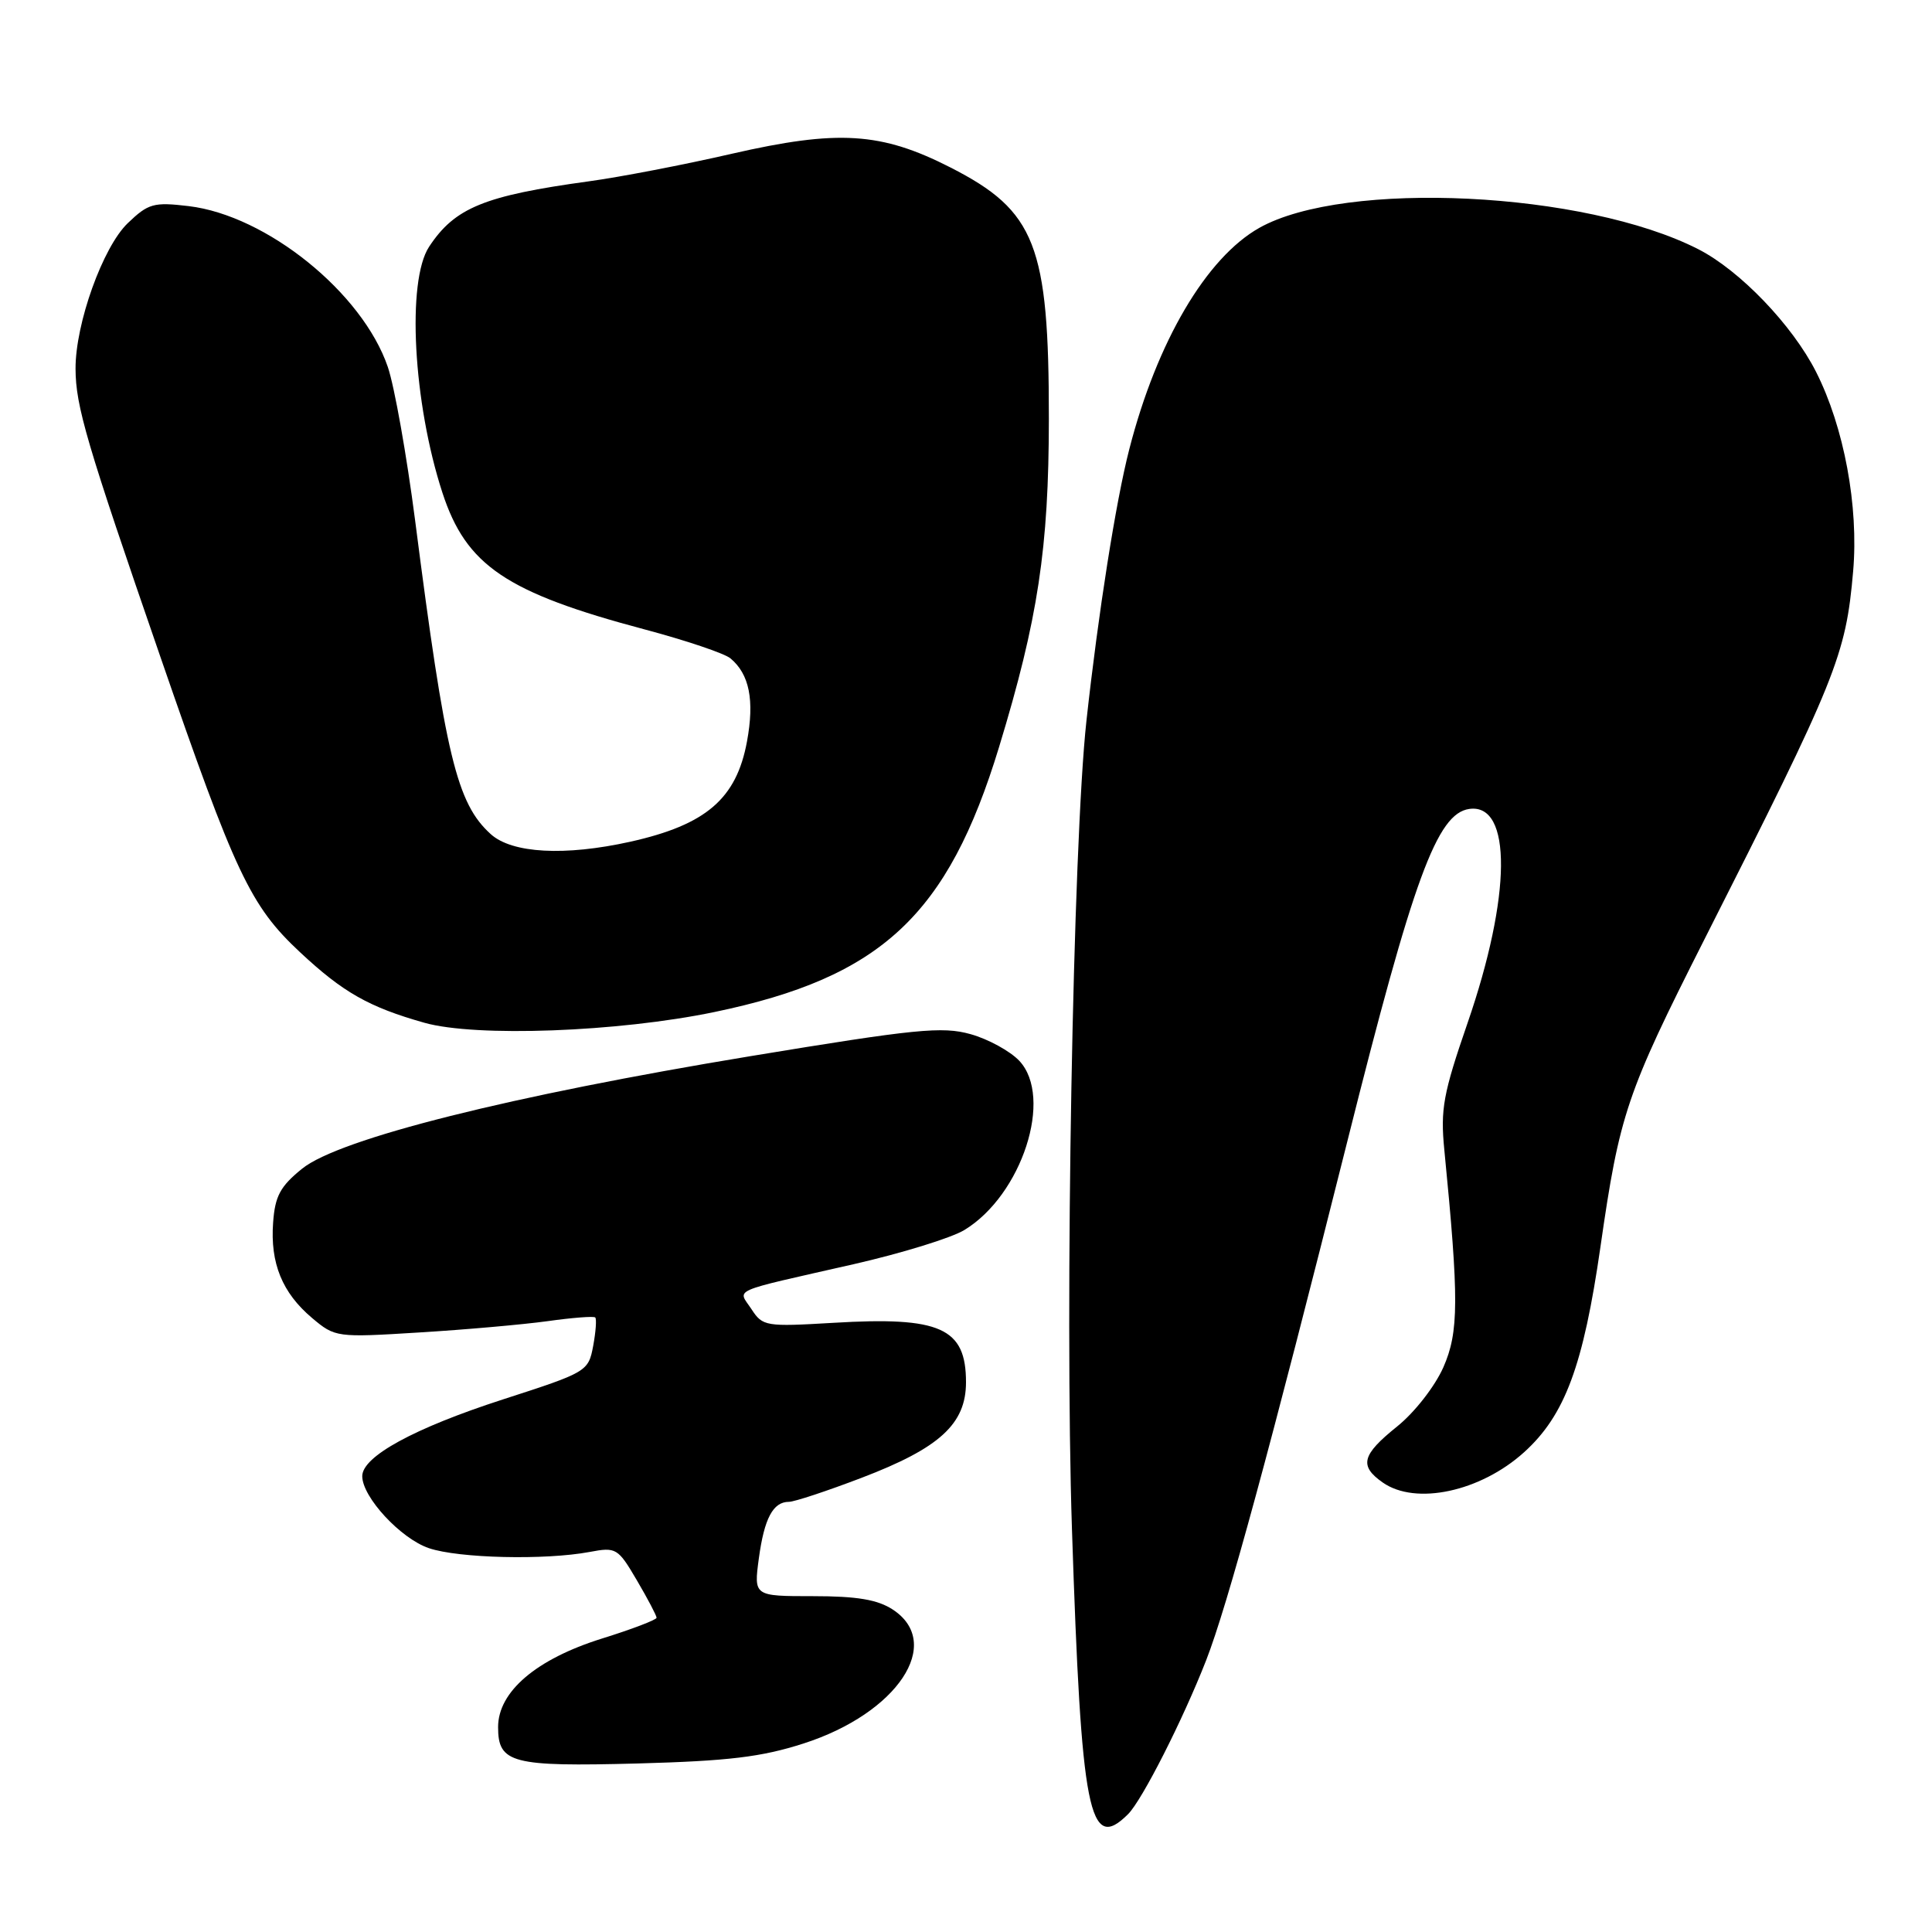 <?xml version="1.0" encoding="UTF-8" standalone="no"?>
<!DOCTYPE svg PUBLIC "-//W3C//DTD SVG 1.1//EN" "http://www.w3.org/Graphics/SVG/1.1/DTD/svg11.dtd" >
<svg xmlns="http://www.w3.org/2000/svg" xmlns:xlink="http://www.w3.org/1999/xlink" version="1.1" viewBox="0 0 256 256">
 <g >
 <path fill="currentColor"
d=" M 149.48 240.38 C 151.35 238.50 156.71 227.95 159.82 220.00 C 162.64 212.78 168.29 192.02 178.52 151.27 C 187.28 116.33 190.41 107.80 194.68 107.19 C 200.38 106.38 200.28 118.71 194.45 135.58 C 191.23 144.91 190.85 146.98 191.38 152.36 C 193.33 172.21 193.31 176.50 191.25 181.18 C 190.12 183.72 187.43 187.17 185.12 189.02 C 180.43 192.79 180.07 194.23 183.22 196.44 C 187.58 199.50 196.16 197.66 201.95 192.43 C 207.36 187.54 209.80 180.97 212.07 165.20 C 214.60 147.60 215.51 144.90 225.83 124.50 C 243.40 89.80 244.58 86.88 245.55 75.70 C 246.30 67.09 244.35 56.61 240.64 49.28 C 237.50 43.08 230.54 35.83 225.03 33.02 C 210.01 25.35 178.23 23.81 166.87 30.19 C 159.84 34.15 153.30 45.26 149.64 59.51 C 147.85 66.45 145.53 81.20 143.96 95.50 C 142.17 111.83 141.07 173.14 142.04 202.62 C 143.28 240.39 144.30 245.55 149.48 240.38 Z  M 106.48 231.02 C 118.92 227.02 125.10 217.73 118.29 213.27 C 116.28 211.96 113.57 211.50 107.73 211.50 C 99.88 211.50 99.88 211.50 100.55 206.50 C 101.27 201.19 102.43 199.00 104.54 199.00 C 105.25 199.00 109.58 197.57 114.16 195.82 C 124.52 191.87 128.00 188.68 128.00 183.15 C 128.00 175.95 124.61 174.43 110.44 175.28 C 101.46 175.81 101.06 175.75 99.58 173.48 C 97.76 170.71 96.41 171.31 113.08 167.52 C 119.45 166.07 126.07 164.03 127.79 162.98 C 135.42 158.34 139.61 145.41 135.06 140.56 C 133.85 139.28 130.94 137.68 128.60 137.03 C 124.85 135.98 121.36 136.33 99.42 139.95 C 67.66 145.19 44.94 150.89 40.04 154.85 C 37.14 157.19 36.44 158.48 36.19 161.99 C 35.79 167.38 37.40 171.31 41.35 174.64 C 44.40 177.21 44.59 177.24 55.53 176.56 C 61.63 176.19 69.29 175.51 72.56 175.06 C 75.83 174.60 78.67 174.38 78.87 174.57 C 79.07 174.76 78.95 176.45 78.60 178.34 C 77.96 181.73 77.79 181.83 66.64 185.43 C 54.87 189.24 48.00 192.99 48.00 195.60 C 48.00 198.37 53.09 203.87 56.83 205.14 C 60.78 206.48 72.23 206.75 78.14 205.64 C 81.64 204.98 81.88 205.12 84.39 209.40 C 85.83 211.85 87.00 214.08 87.00 214.36 C 87.00 214.63 83.74 215.88 79.75 217.12 C 71.06 219.84 66.00 224.15 66.00 228.85 C 66.00 233.64 67.82 234.11 84.50 233.67 C 96.51 233.34 100.89 232.82 106.48 231.02 Z  M 94.66 134.10 C 116.77 129.50 125.58 121.30 132.38 98.99 C 137.54 82.05 138.97 72.64 138.98 55.50 C 138.99 32.47 137.22 27.95 125.96 22.20 C 116.75 17.50 111.05 17.15 96.94 20.38 C 90.65 21.83 82.12 23.47 78.00 24.03 C 64.17 25.93 60.27 27.52 56.86 32.69 C 53.87 37.23 54.74 53.37 58.62 65.28 C 61.77 74.94 67.06 78.52 85.45 83.41 C 90.90 84.86 95.99 86.58 96.78 87.23 C 99.30 89.32 99.99 92.78 98.98 98.25 C 97.58 105.84 93.56 109.29 83.53 111.53 C 74.85 113.46 67.85 113.08 65.03 110.53 C 60.52 106.45 59.02 100.23 55.00 68.92 C 53.89 60.35 52.27 51.22 51.39 48.63 C 48.04 38.80 35.33 28.54 24.99 27.31 C 20.36 26.76 19.65 26.96 16.93 29.57 C 13.63 32.73 9.99 42.86 10.01 48.86 C 10.03 53.83 11.44 58.63 21.24 87.00 C 31.19 115.82 33.17 120.02 39.74 126.16 C 45.44 131.49 48.87 133.44 56.23 135.52 C 63.05 137.45 81.91 136.75 94.66 134.10 Z "/>
</g>
</svg>
